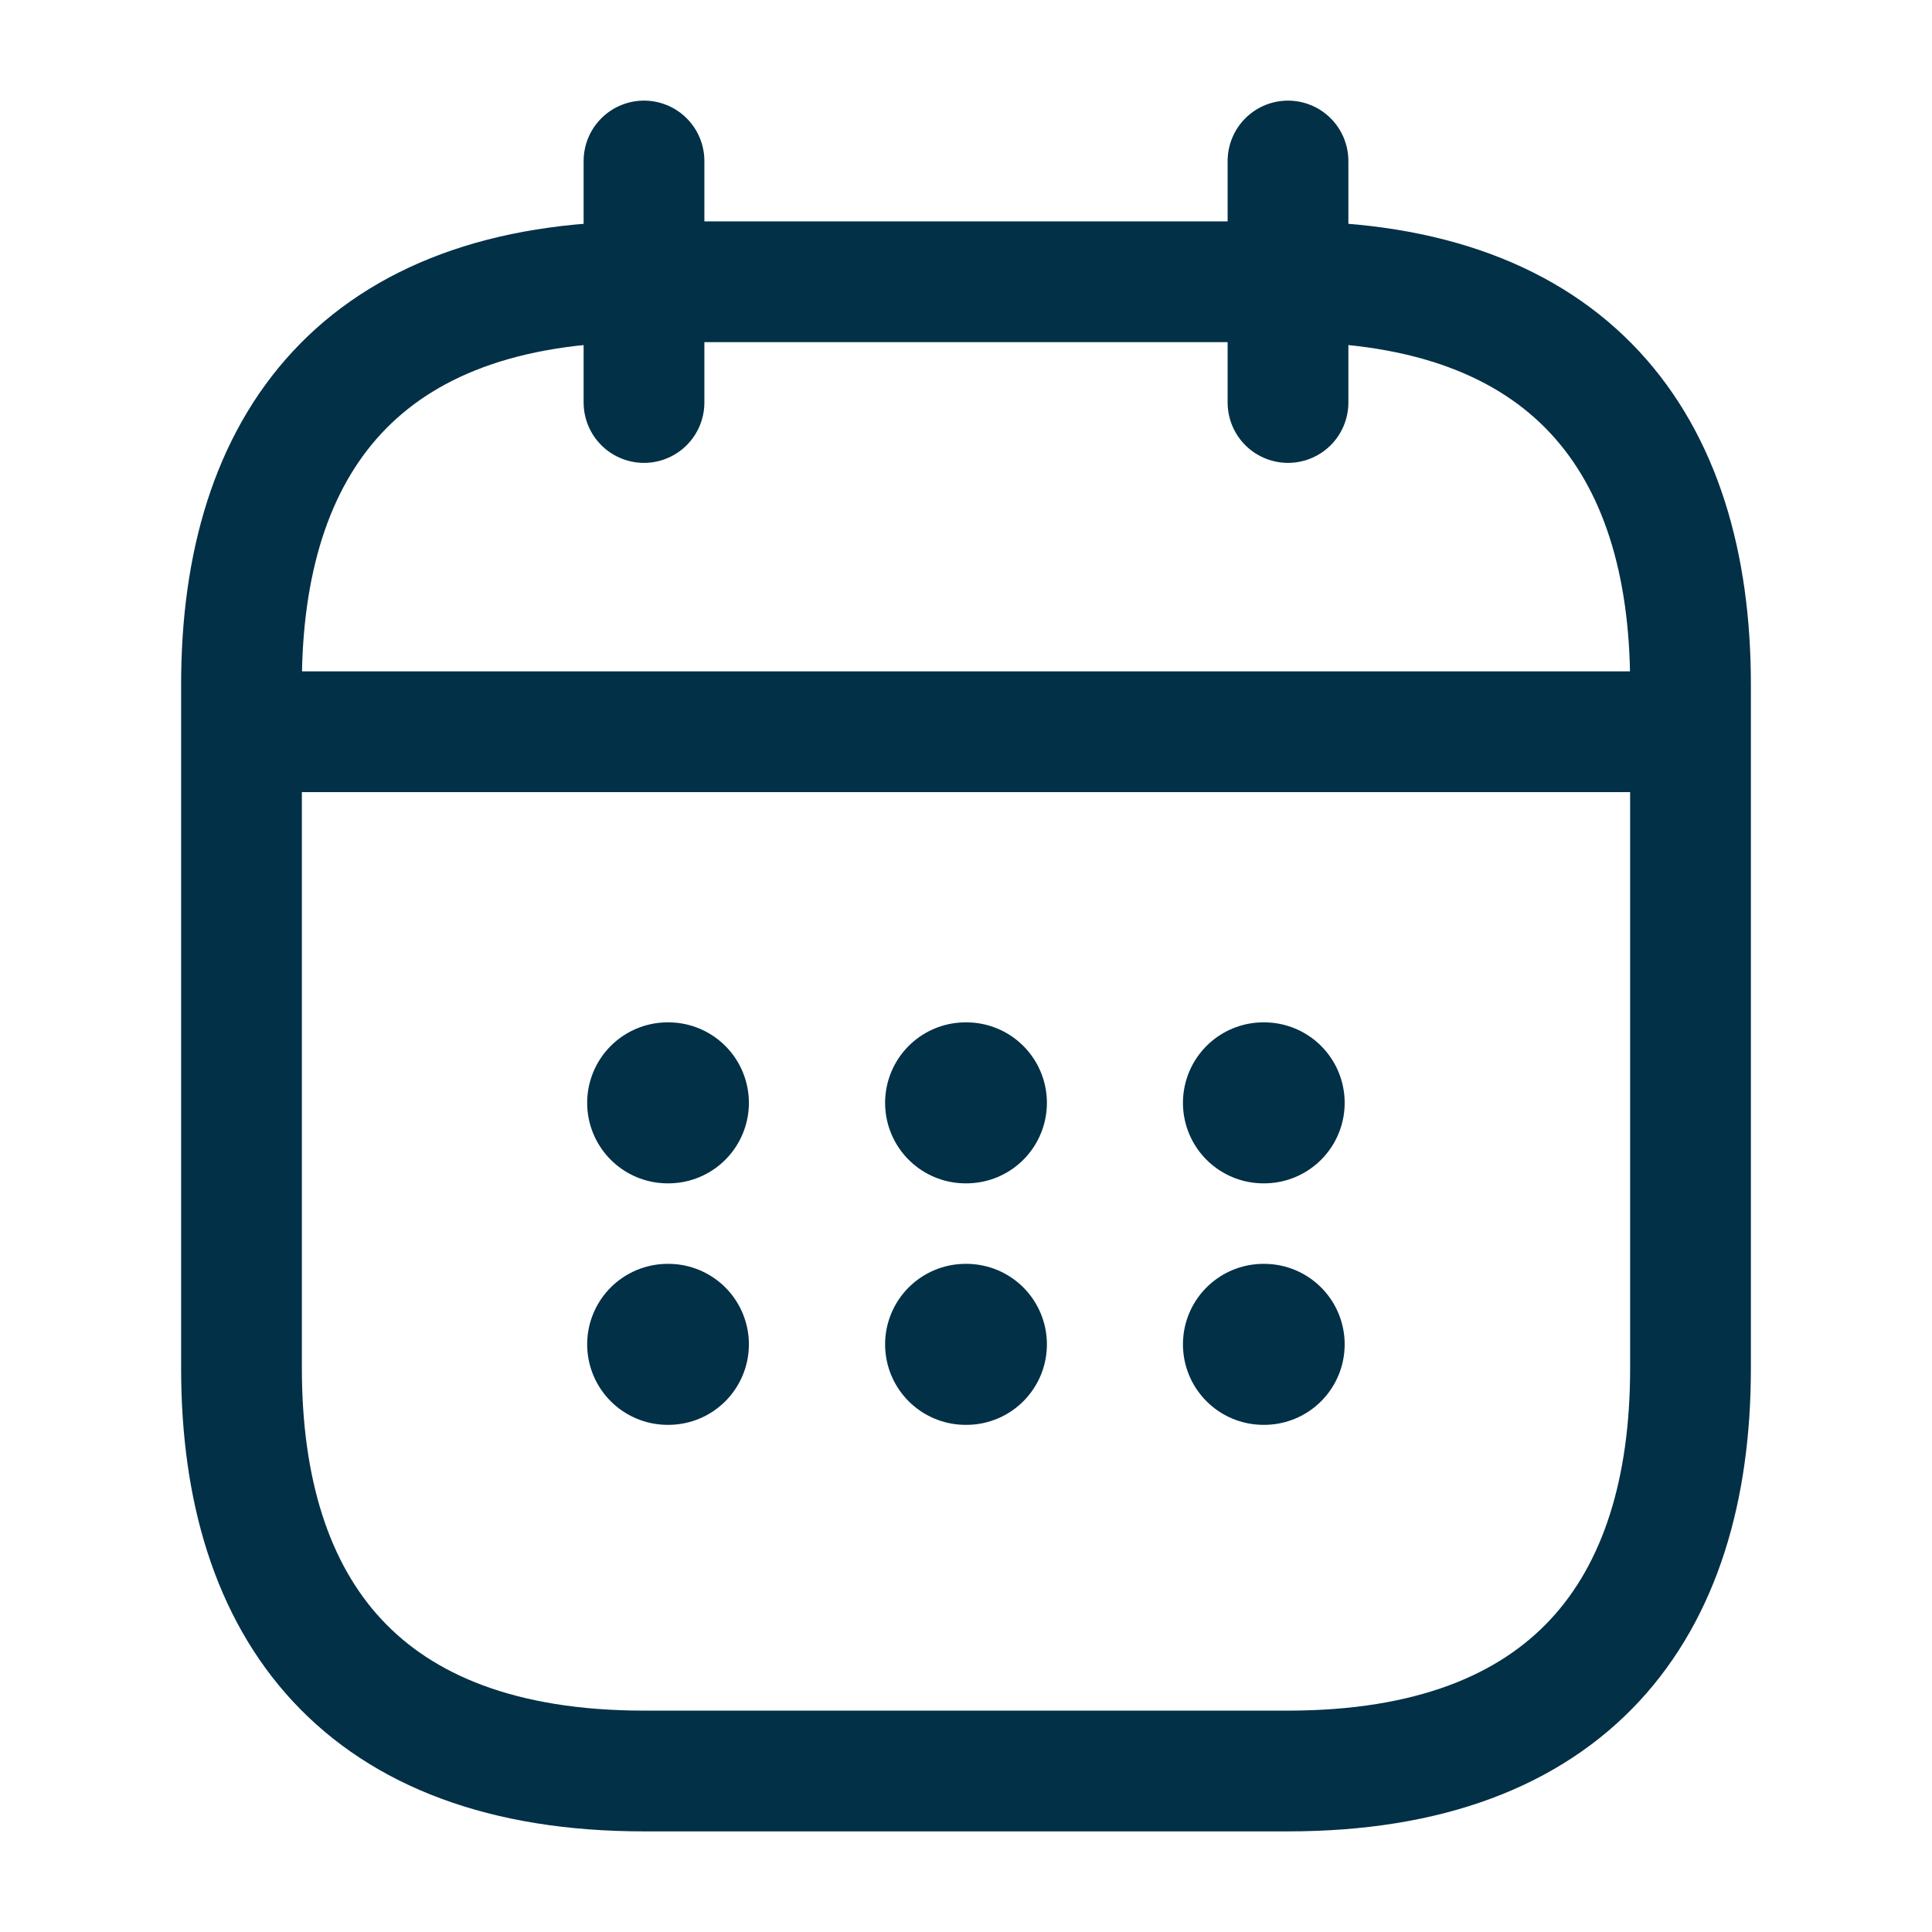 <svg width="24" height="24" viewBox="0 0 24 24" fill="none" xmlns="http://www.w3.org/2000/svg">
<path d="M8 2V5" stroke="#023047" stroke-width="1.5" stroke-miterlimit="10" stroke-linecap="round" stroke-linejoin="round"/>
<path d="M16 2V5" stroke="#023047" stroke-width="1.5" stroke-miterlimit="10" stroke-linecap="round" stroke-linejoin="round"/>
<path d="M3.5 9.09H20.5" stroke="#023047" stroke-width="1.5" stroke-miterlimit="10" stroke-linecap="round" stroke-linejoin="round"/>
<path d="M21 8.5V17C21 20 19.5 22 16 22H8C4.5 22 3 20 3 17V8.5C3 5.5 4.5 3.5 8 3.5H16C19.5 3.5 21 5.5 21 8.5Z" stroke="#023047" stroke-width="1.5" stroke-miterlimit="10" stroke-linecap="round" stroke-linejoin="round"/>
<path d="M15.695 13.7H15.704" stroke="#023047" stroke-width="2" stroke-linecap="round" stroke-linejoin="round"/>
<path d="M15.695 16.7H15.704" stroke="#023047" stroke-width="2" stroke-linecap="round" stroke-linejoin="round"/>
<path d="M11.995 13.7H12.005" stroke="#023047" stroke-width="2" stroke-linecap="round" stroke-linejoin="round"/>
<path d="M11.995 16.7H12.005" stroke="#023047" stroke-width="2" stroke-linecap="round" stroke-linejoin="round"/>
<path d="M8.294 13.7H8.303" stroke="#023047" stroke-width="2" stroke-linecap="round" stroke-linejoin="round"/>
<path d="M8.294 16.7H8.303" stroke="#023047" stroke-width="2" stroke-linecap="round" stroke-linejoin="round"/>
</svg>

